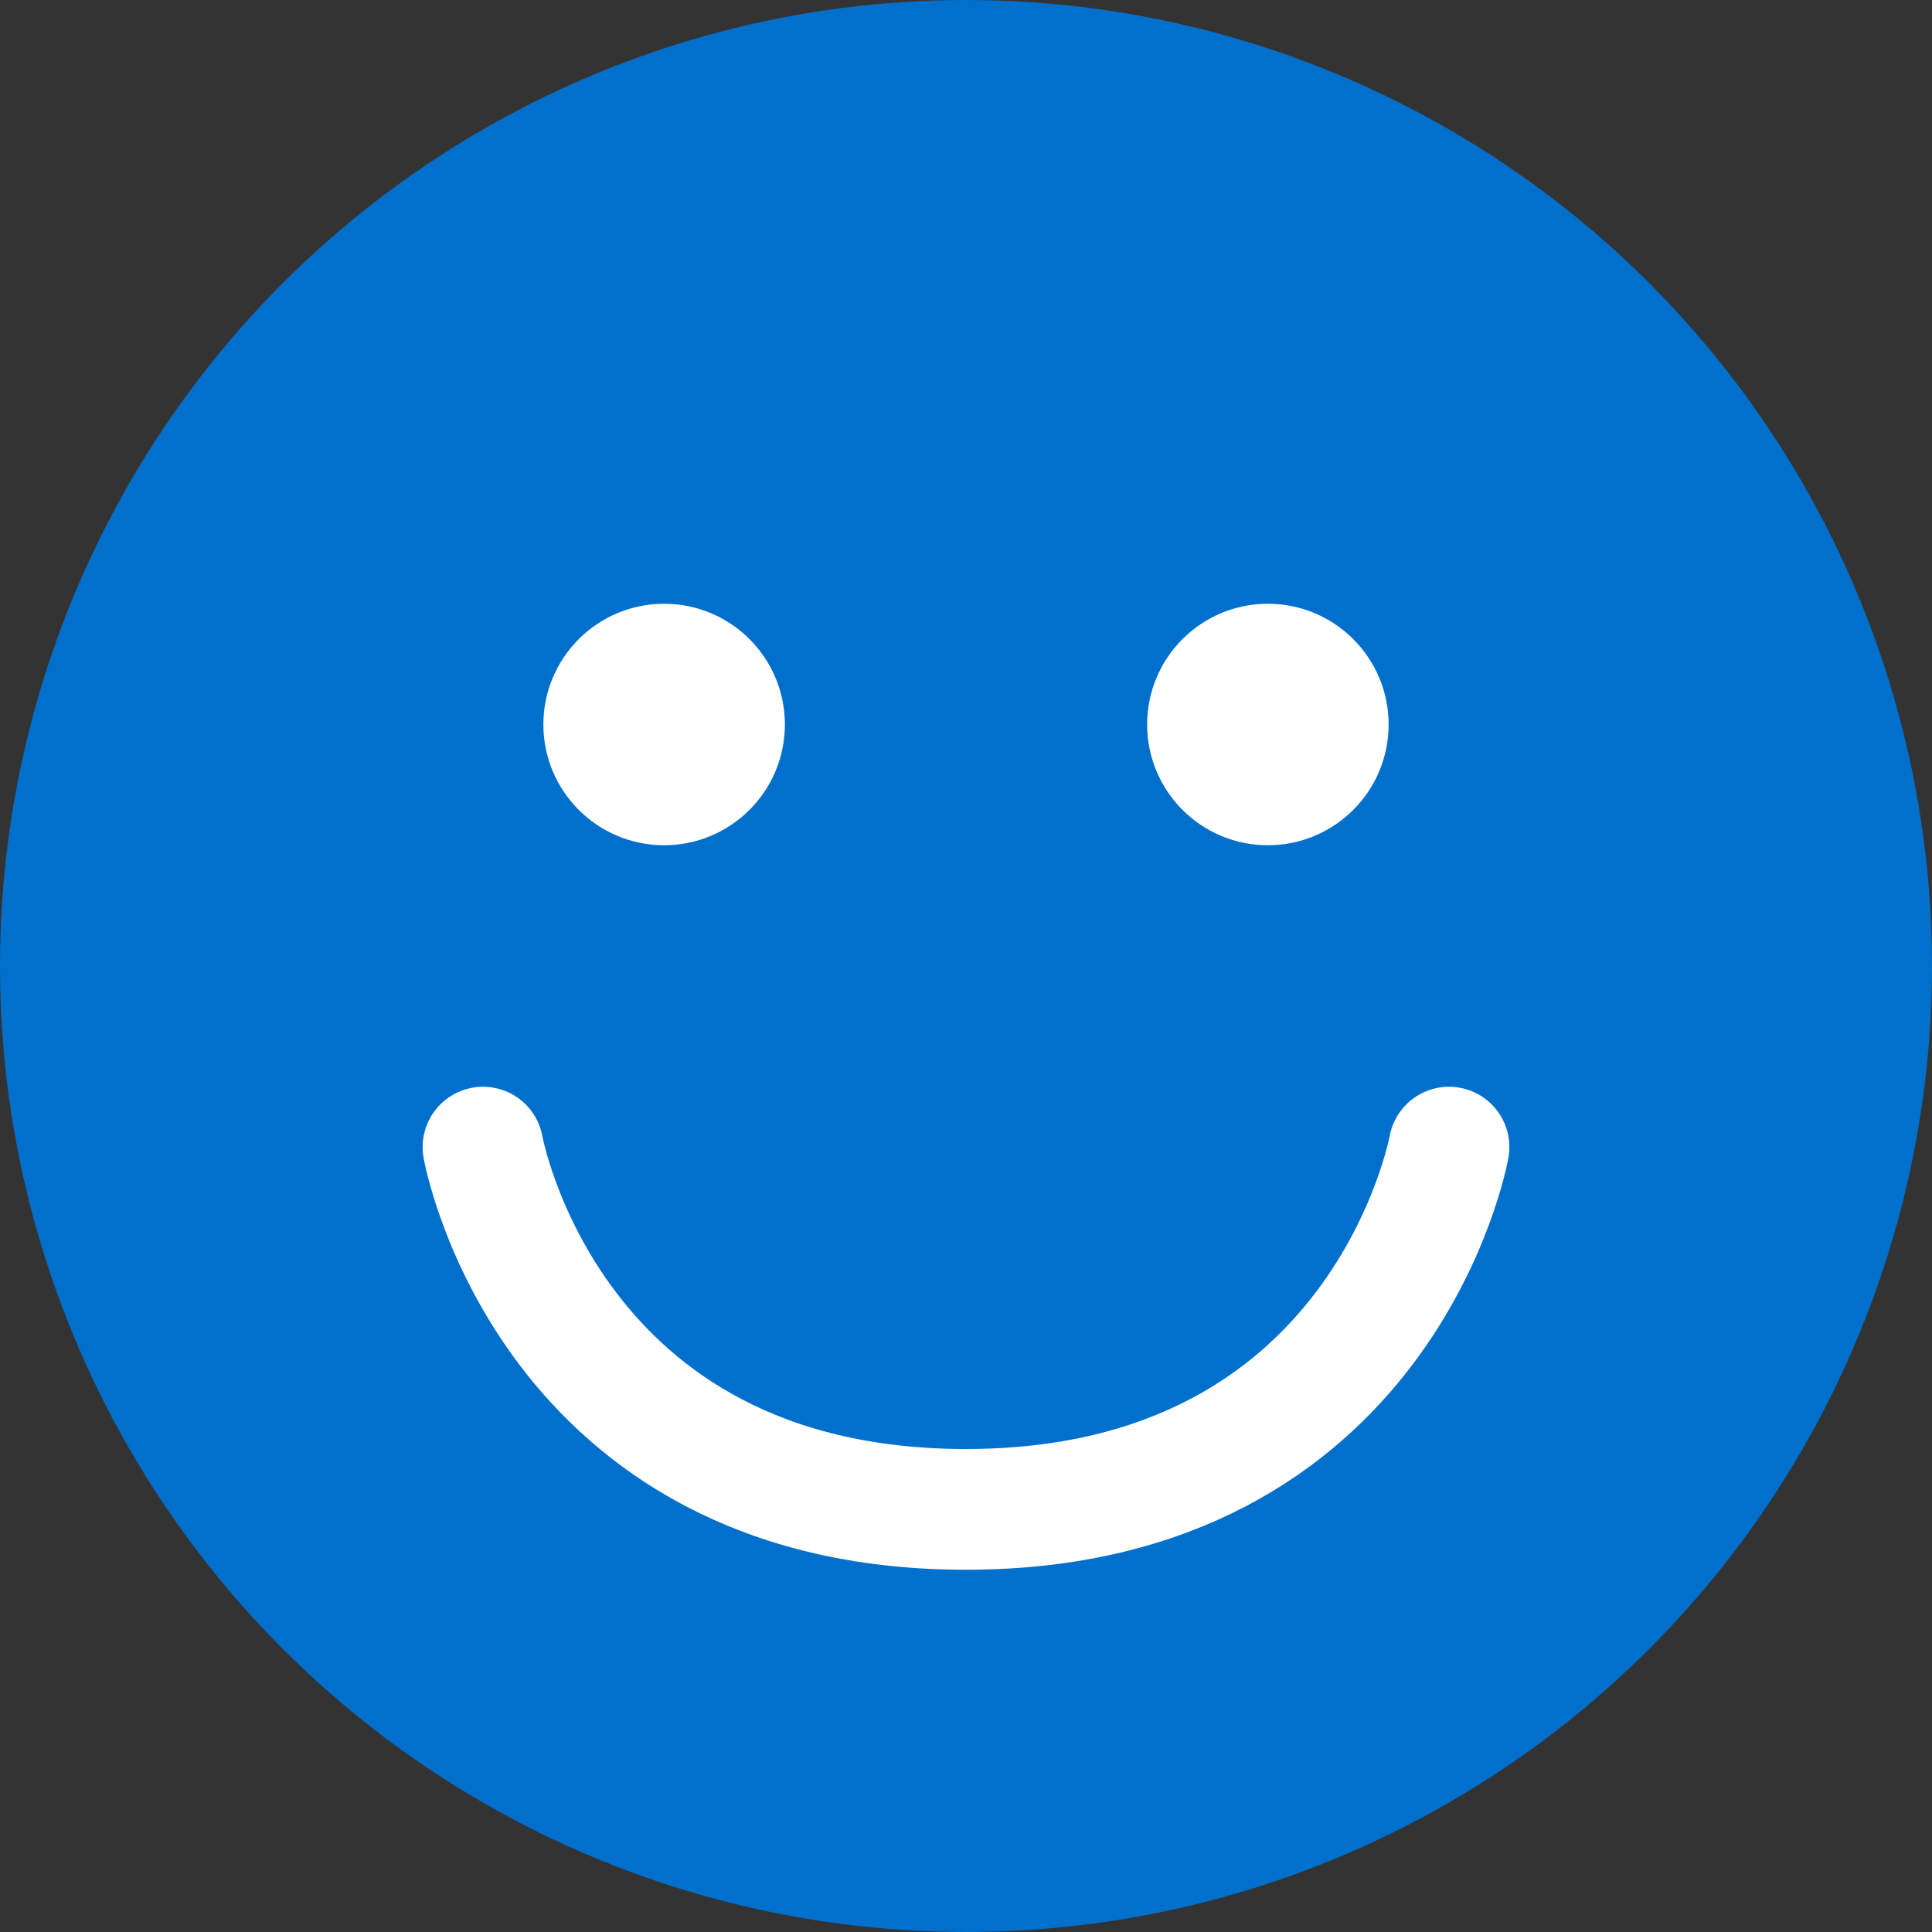 <svg width="32" height="32" viewBox="0 0 32 32" fill="none" xmlns="http://www.w3.org/2000/svg">
<rect x="0" y="0" width="32" height="32" fill="#333333" stroke="none"/>
<circle cx="16" cy="16" r="14.75" fill="#0070CC" stroke="#0070CC" stroke-width="2.5"/>
<path d="M8 19C8 19 9.067 25 15.997 25C22.927 25 24 19 24 19" stroke="white" stroke-width="2" stroke-linecap="round"/>
<circle cx="11" cy="12" r="2" fill="white"/>
<circle cx="21" cy="12" r="2" fill="white"/>
</svg>
